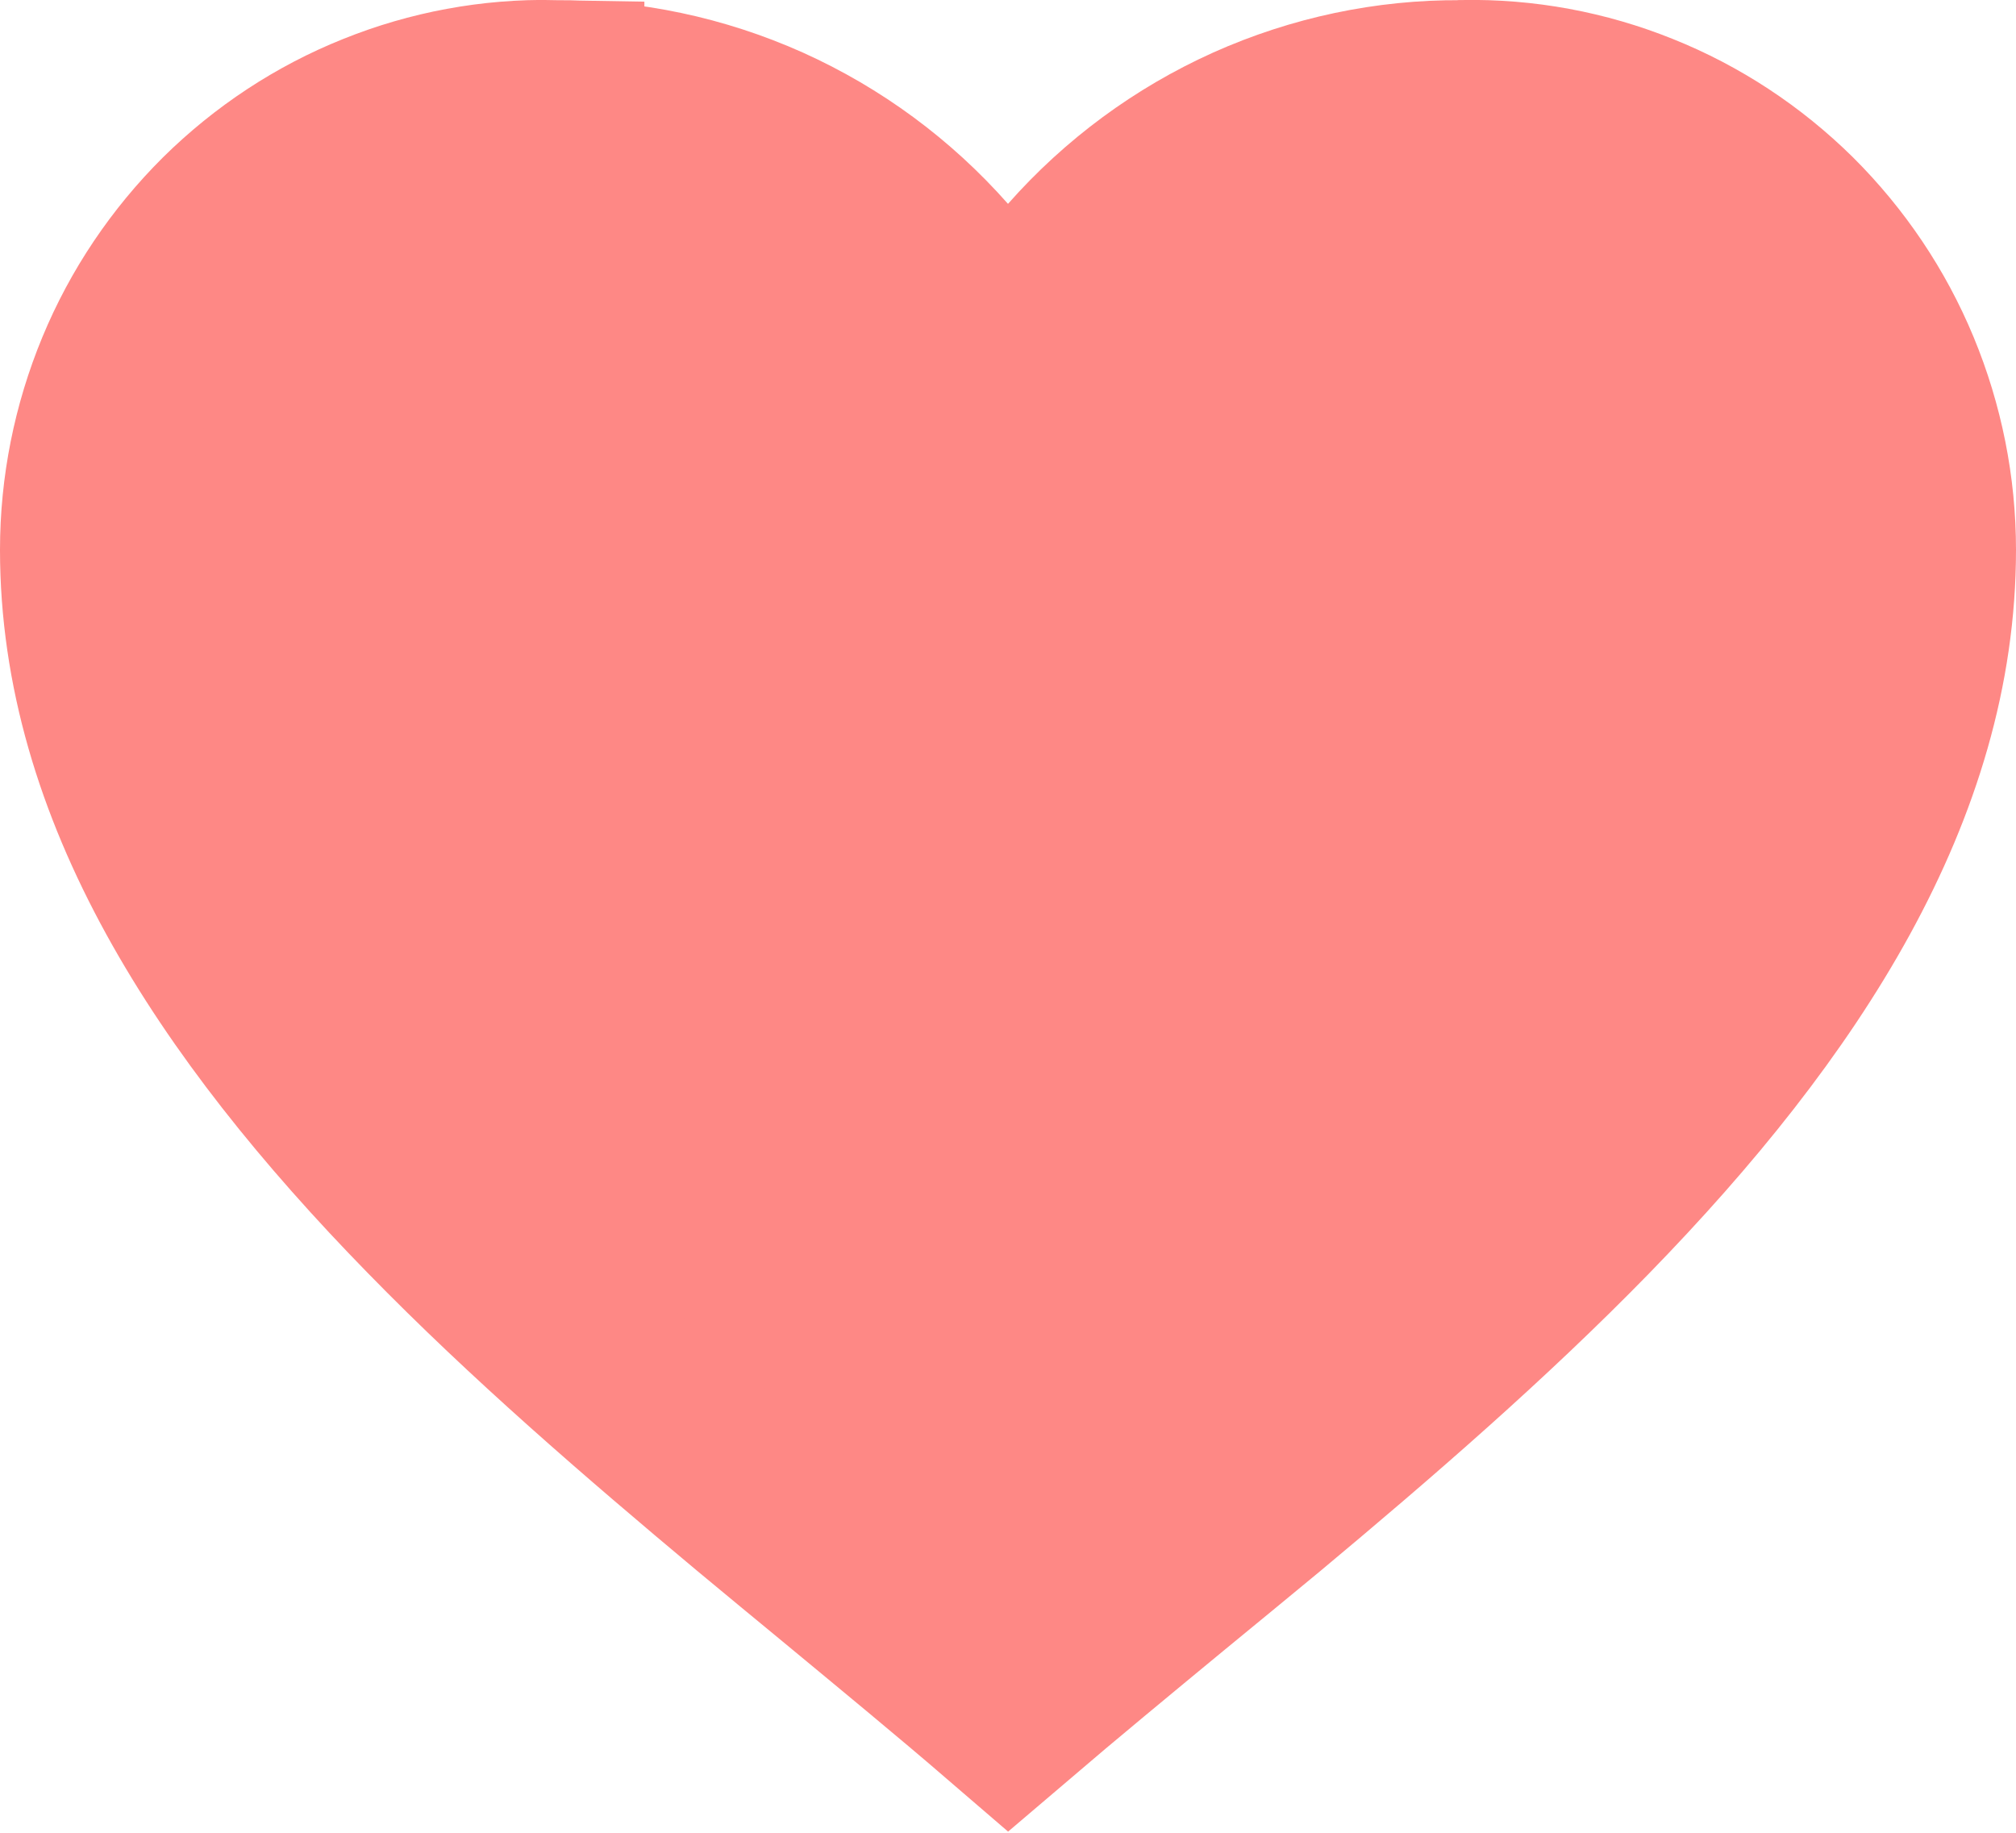 <svg width="11" height="10" viewBox="0 0 11 10" fill="none" xmlns="http://www.w3.org/2000/svg">
<path d="M0.5 3V3C0.5 2.667 0.566 2.338 0.693 2.031C0.82 1.724 1.007 1.447 1.241 1.214C1.476 0.982 1.753 0.799 2.058 0.677C2.363 0.554 2.688 0.494 3.016 0.5L3.016 0.501L3.028 0.501C3.423 0.498 3.814 0.581 4.176 0.743C4.538 0.906 4.861 1.144 5.125 1.443L5.5 1.866L5.875 1.443C6.139 1.144 6.462 0.906 6.824 0.743C7.186 0.581 7.577 0.498 7.972 0.501L7.972 0.501L7.984 0.5C8.312 0.494 8.637 0.554 8.942 0.677C9.247 0.799 9.524 0.982 9.759 1.214C9.993 1.447 10.18 1.724 10.307 2.031C10.434 2.338 10.5 2.667 10.5 3V3C10.5 4.287 9.74 5.47 8.639 6.6C8.094 7.159 7.485 7.686 6.88 8.191C6.708 8.333 6.536 8.475 6.365 8.615C6.067 8.861 5.775 9.102 5.502 9.335C5.214 9.087 4.904 8.832 4.59 8.572C4.435 8.444 4.278 8.315 4.122 8.185C3.517 7.679 2.907 7.153 2.363 6.595C1.261 5.467 0.5 4.287 0.5 3Z" fill="#FE8885" stroke="#FE8885"/>
</svg>

